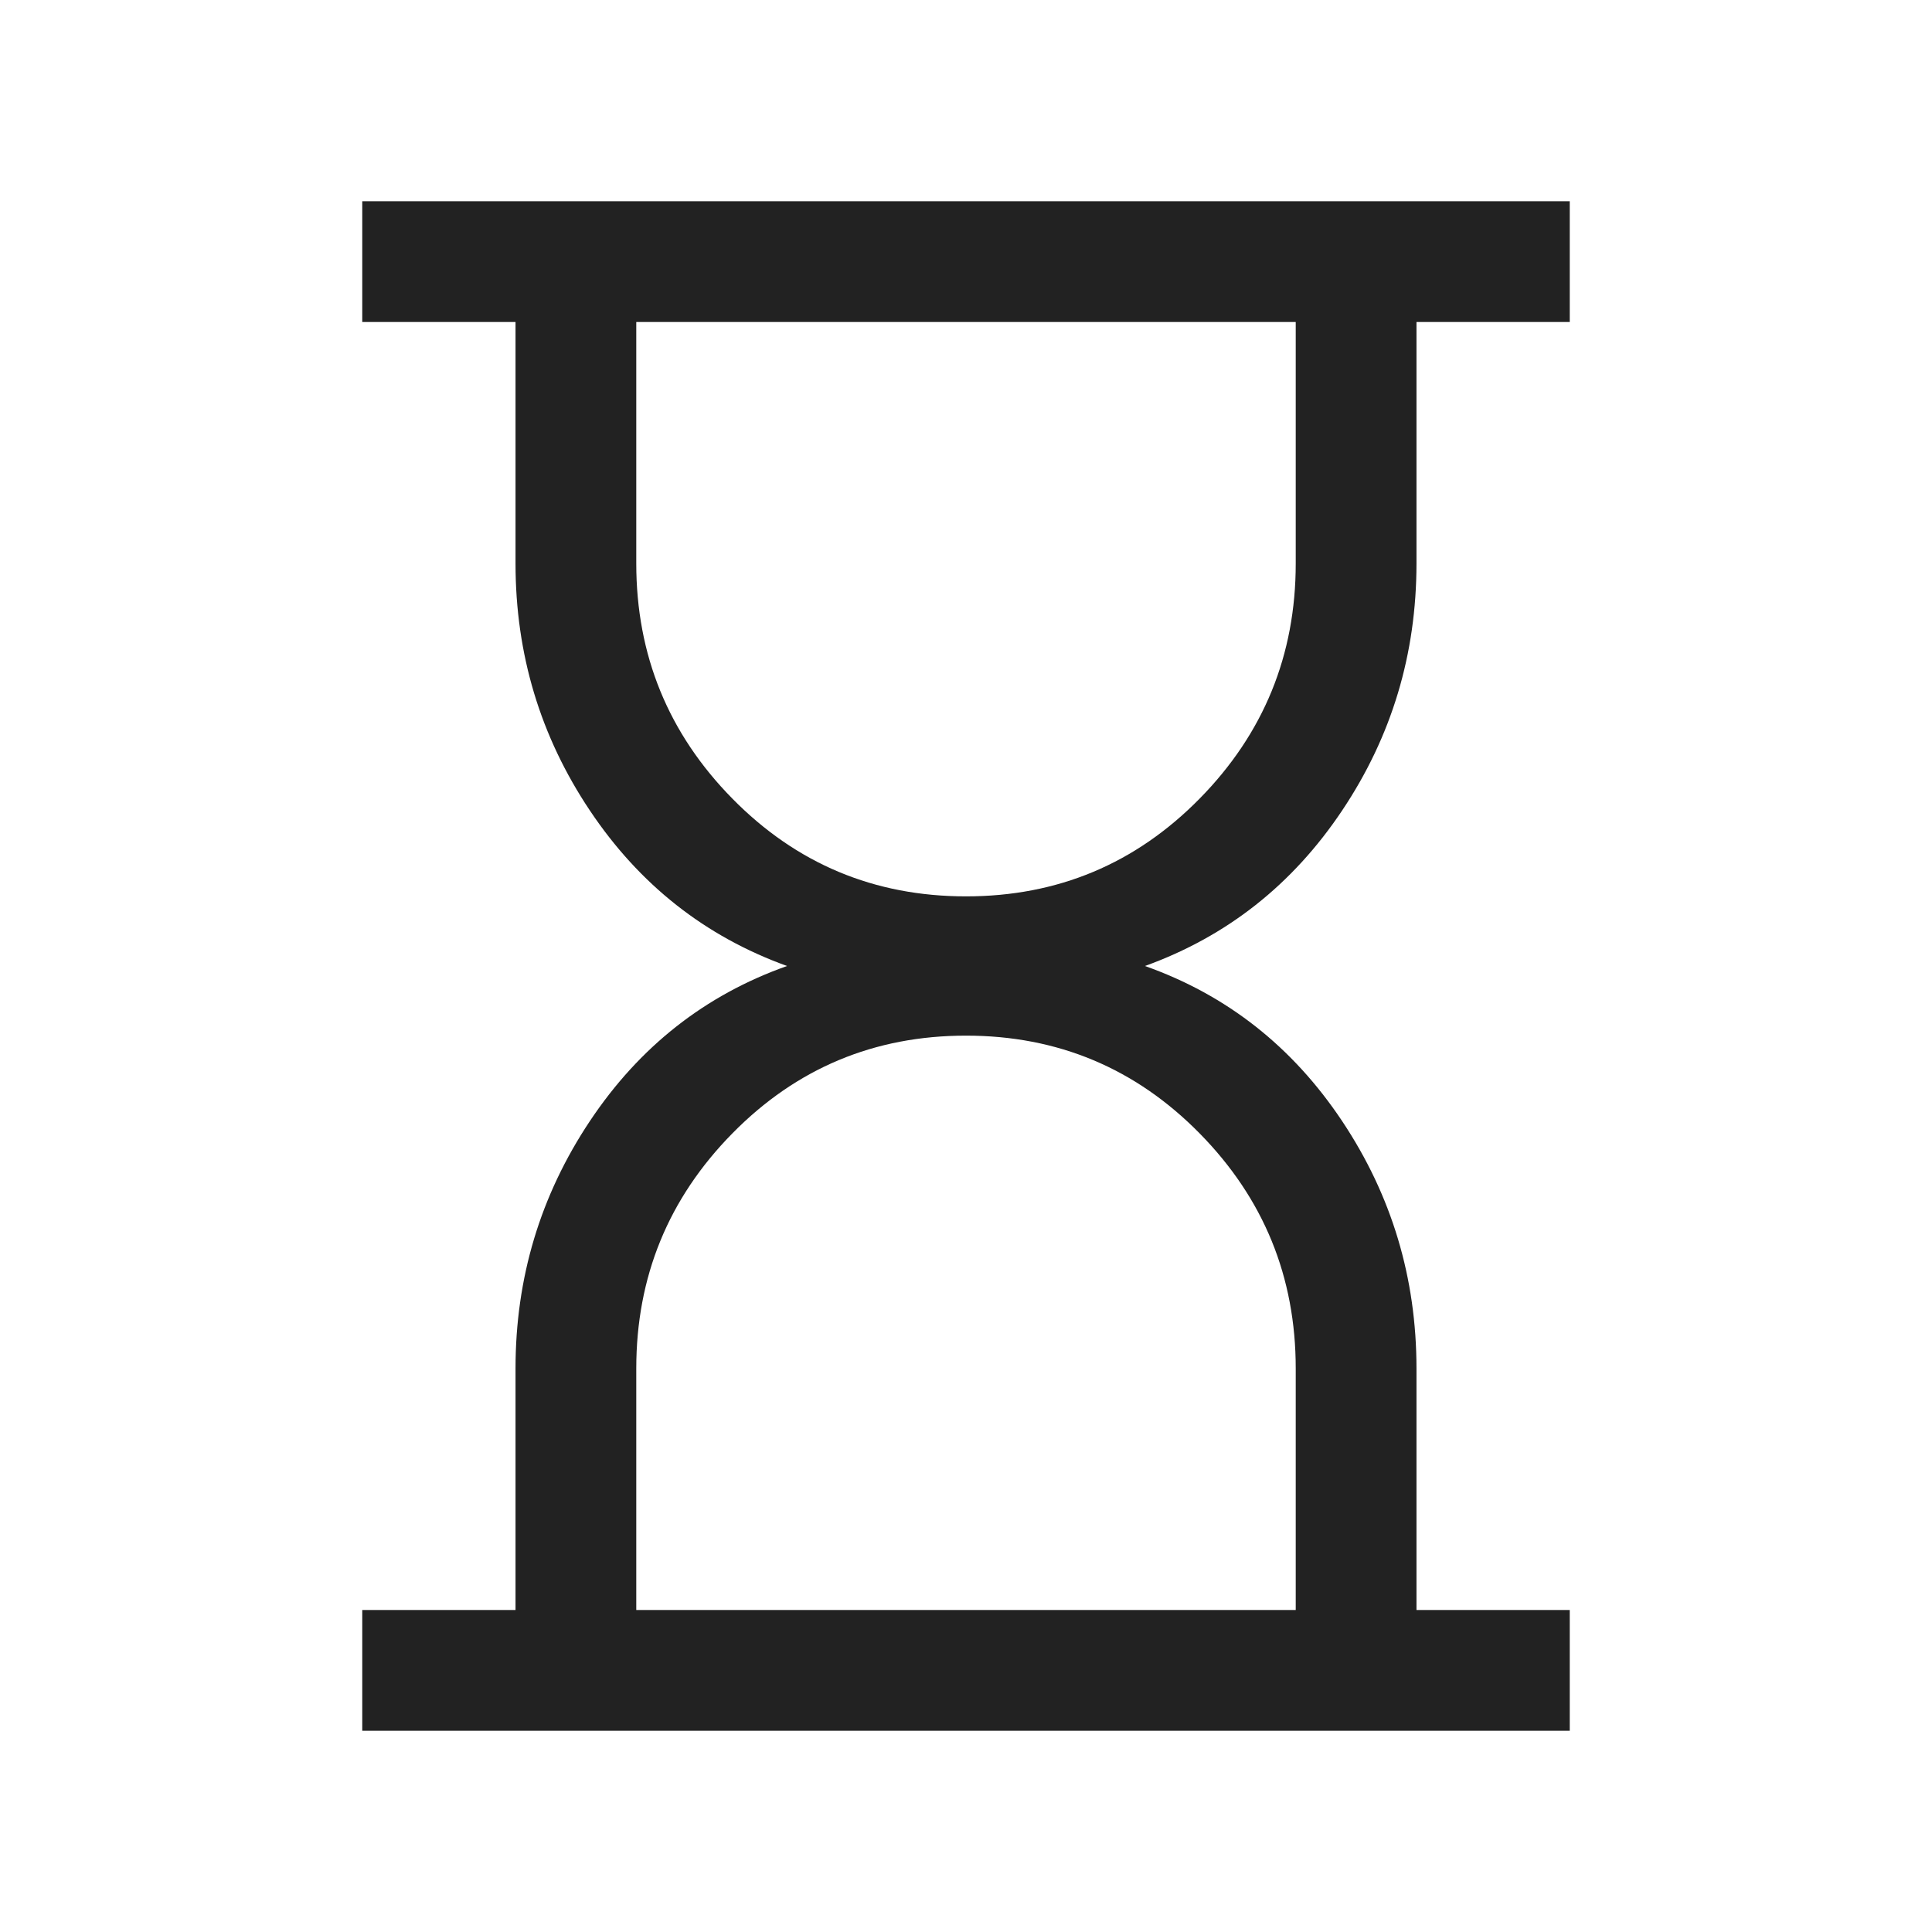 <svg width="24" height="24" viewBox="0 0 24 24" fill="none" xmlns="http://www.w3.org/2000/svg">
<mask id="mask0_2653_26742" style="mask-type:alpha" maskUnits="userSpaceOnUse" x="0" y="0" width="24" height="24">
<rect width="24" height="24" fill="#D9D9D9"/>
</mask>
<g mask="url(#mask0_2653_26742)">
<path d="M7.904 20H16.096V17C16.096 15.861 15.698 14.888 14.902 14.079C14.106 13.27 13.138 12.865 12 12.865C10.861 12.865 9.894 13.27 9.098 14.079C8.302 14.888 7.904 15.861 7.904 17V20ZM12 11.135C13.138 11.135 14.106 10.73 14.902 9.921C15.698 9.112 16.096 8.138 16.096 7V4H7.904V7C7.904 8.138 8.302 9.112 9.098 9.921C9.894 10.73 10.861 11.135 12 11.135ZM4.5 21.5V20H6.404V17C6.404 15.874 6.712 14.85 7.328 13.926C7.944 13.002 8.76 12.36 9.777 12C8.76 11.633 7.944 10.99 7.328 10.069C6.712 9.149 6.404 8.126 6.404 7V4H4.5V2.5H19.5V4H17.596V7C17.596 8.126 17.288 9.149 16.672 10.069C16.056 10.99 15.24 11.633 14.223 12C15.24 12.36 16.056 13.002 16.672 13.926C17.288 14.85 17.596 15.874 17.596 17V20H19.5V21.5H4.5Z" fill="#222222"/>
</g>
</svg>
